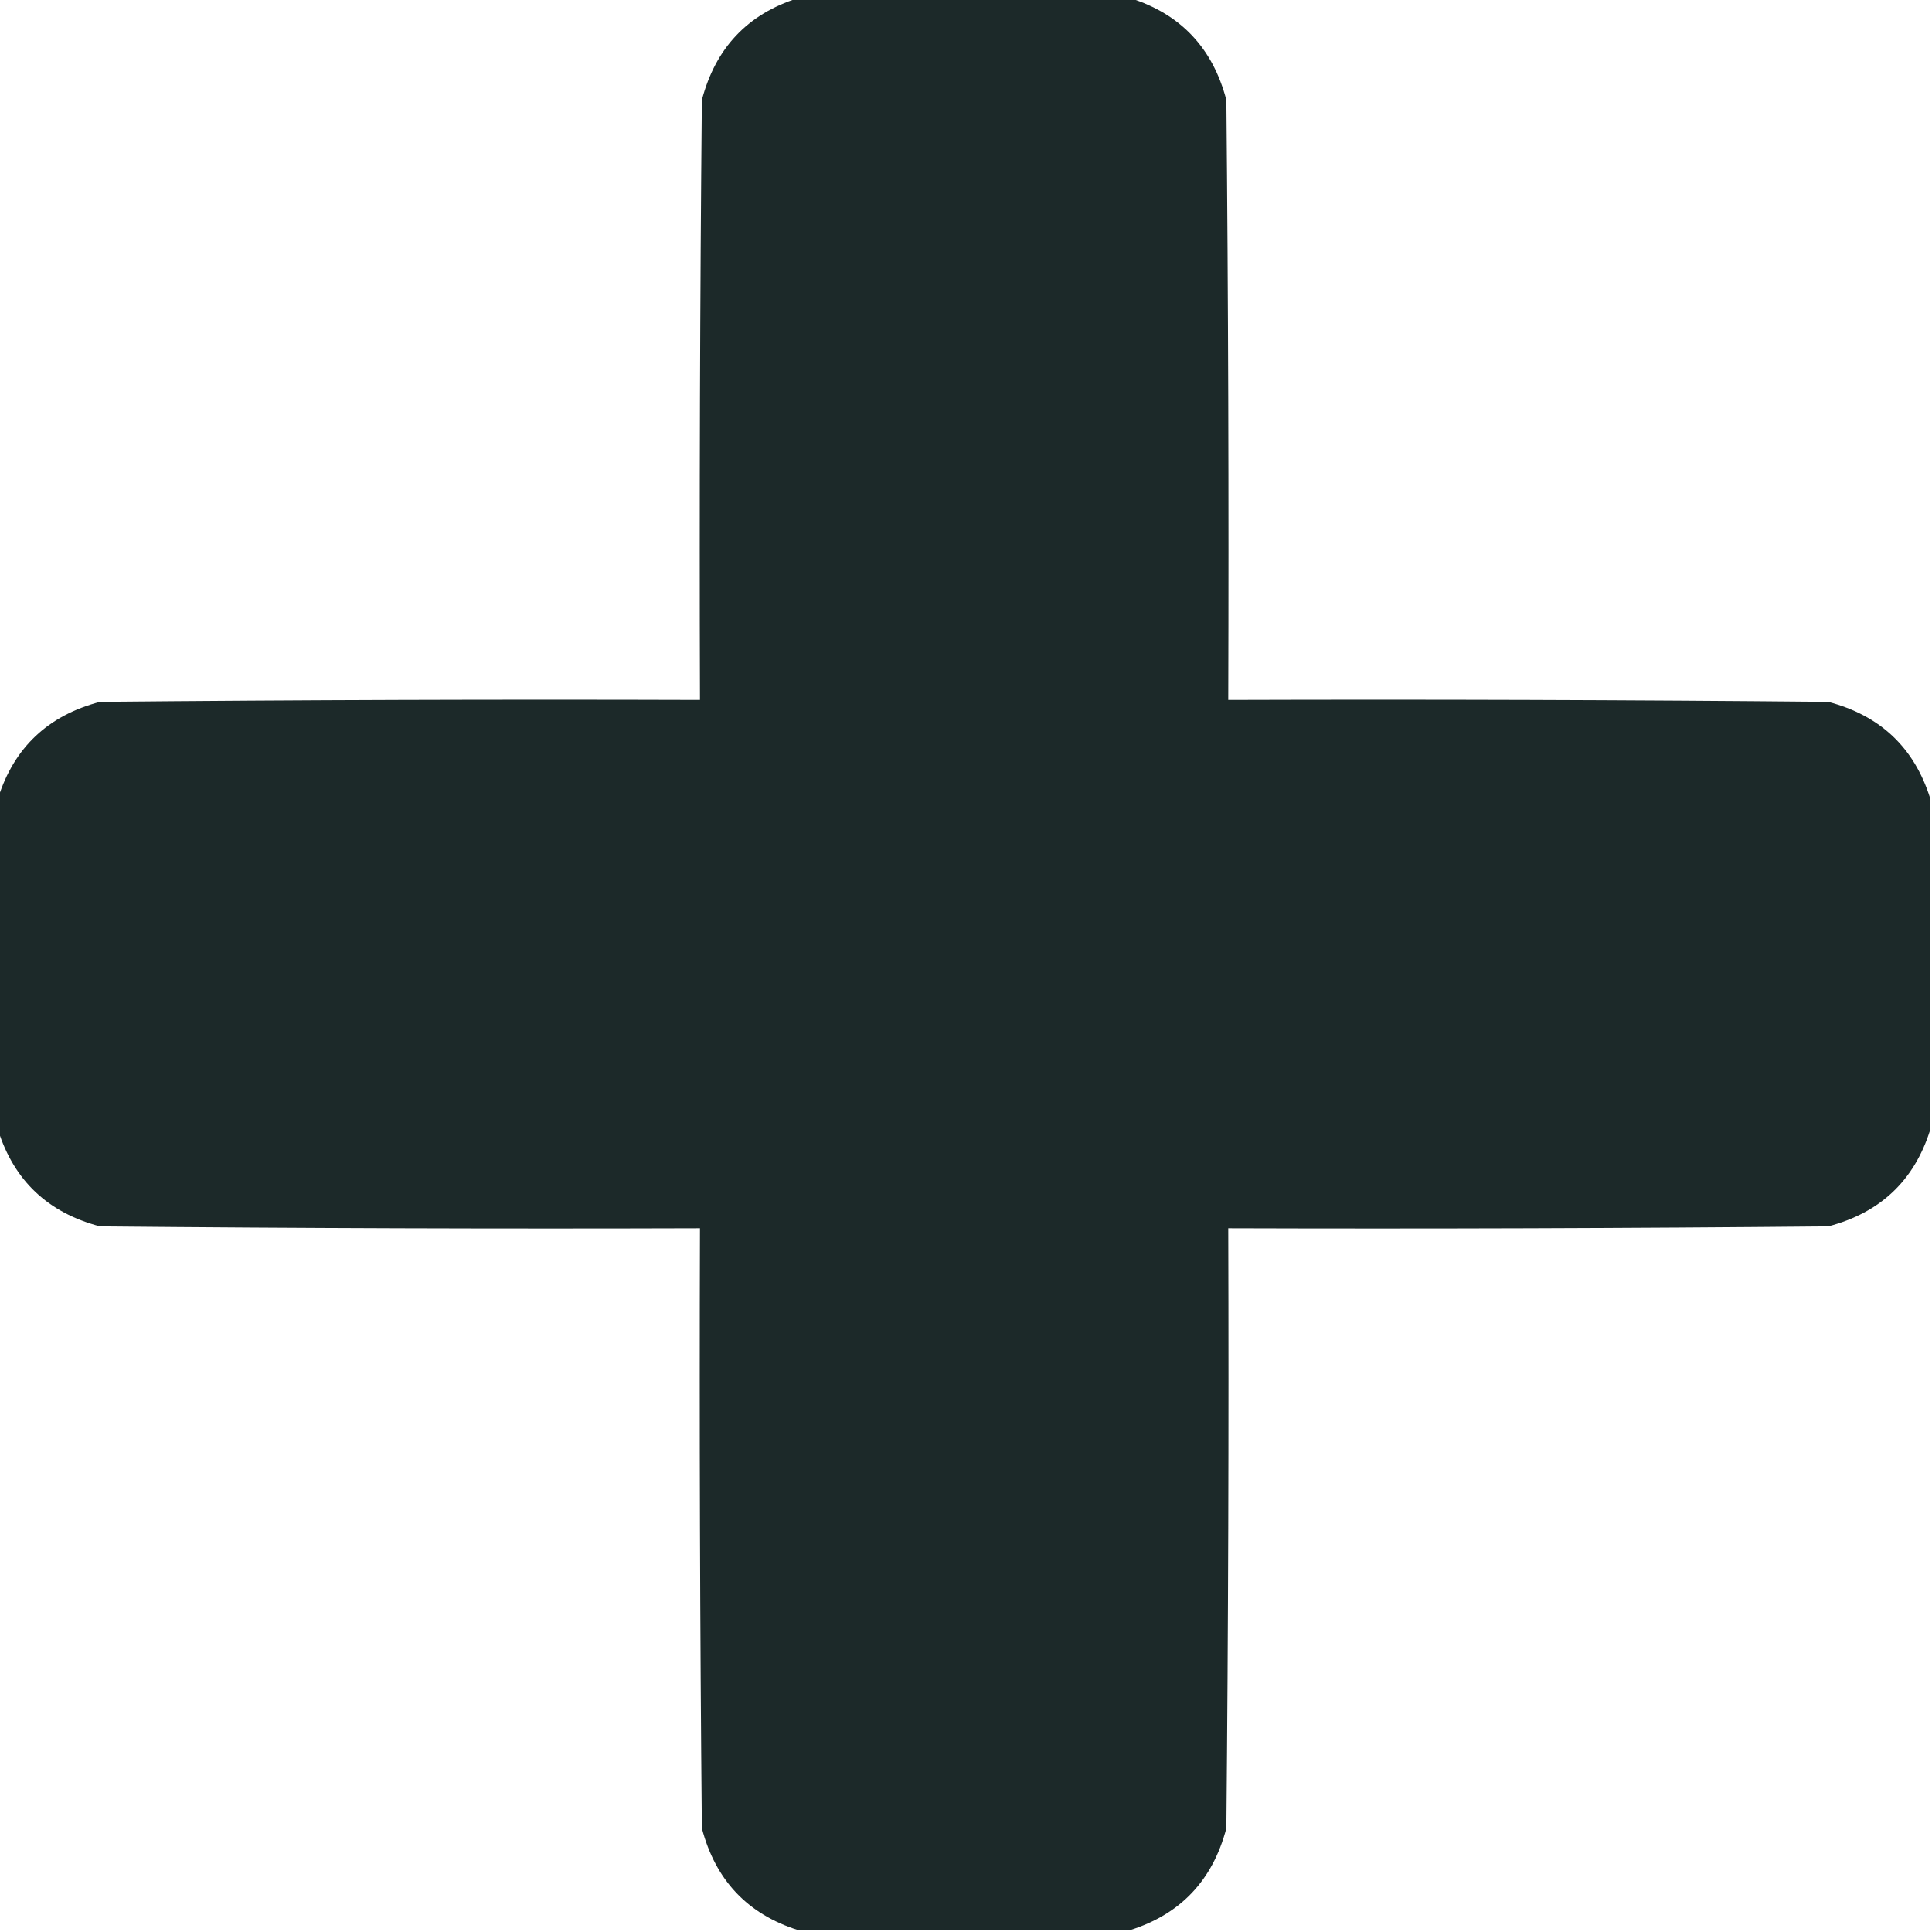 <?xml version="1.0" encoding="UTF-8"?>
<!DOCTYPE svg PUBLIC "-//W3C//DTD SVG 1.1//EN" "http://www.w3.org/Graphics/SVG/1.1/DTD/svg11.dtd">
<svg xmlns="http://www.w3.org/2000/svg" version="1.1" width="512px" height="512px" style="shape-rendering:geometricPrecision; text-rendering:geometricPrecision; image-rendering:optimizeQuality; fill-rule:evenodd; clip-rule:evenodd" xmlns:xlink="http://www.w3.org/1999/xlink">
<g><path style="opacity:0.996" fill="rgb(28, 41, 41)" d="M 211.5,-0.5 C 240.833,-0.5 270.167,-0.5 299.5,-0.5C 312.887,3.725 321.387,12.725 325,26.5C 325.5,79.499 325.667,132.499 325.5,185.5C 378.501,185.333 431.501,185.5 484.5,186C 498.275,189.613 507.275,198.113 511.5,211.5C 511.5,240.833 511.5,270.167 511.5,299.5C 507.275,312.887 498.275,321.387 484.5,325C 431.501,325.5 378.501,325.667 325.5,325.5C 325.667,378.501 325.5,431.501 325,484.5C 321.387,498.275 312.887,507.275 299.5,511.5C 270.167,511.5 240.833,511.5 211.5,511.5C 198.113,507.275 189.613,498.275 186,484.5C 185.5,431.501 185.333,378.501 185.5,325.5C 132.499,325.667 79.499,325.5 26.5,325C 12.725,321.387 3.725,312.887 -0.5,299.5C -0.5,270.167 -0.5,240.833 -0.5,211.5C 3.725,198.113 12.725,189.613 26.5,186C 79.499,185.5 132.499,185.333 185.5,185.5C 185.333,132.499 185.5,79.499 186,26.5C 189.613,12.725 198.113,3.725 211.5,-0.5 Z"/></g>
</svg>
